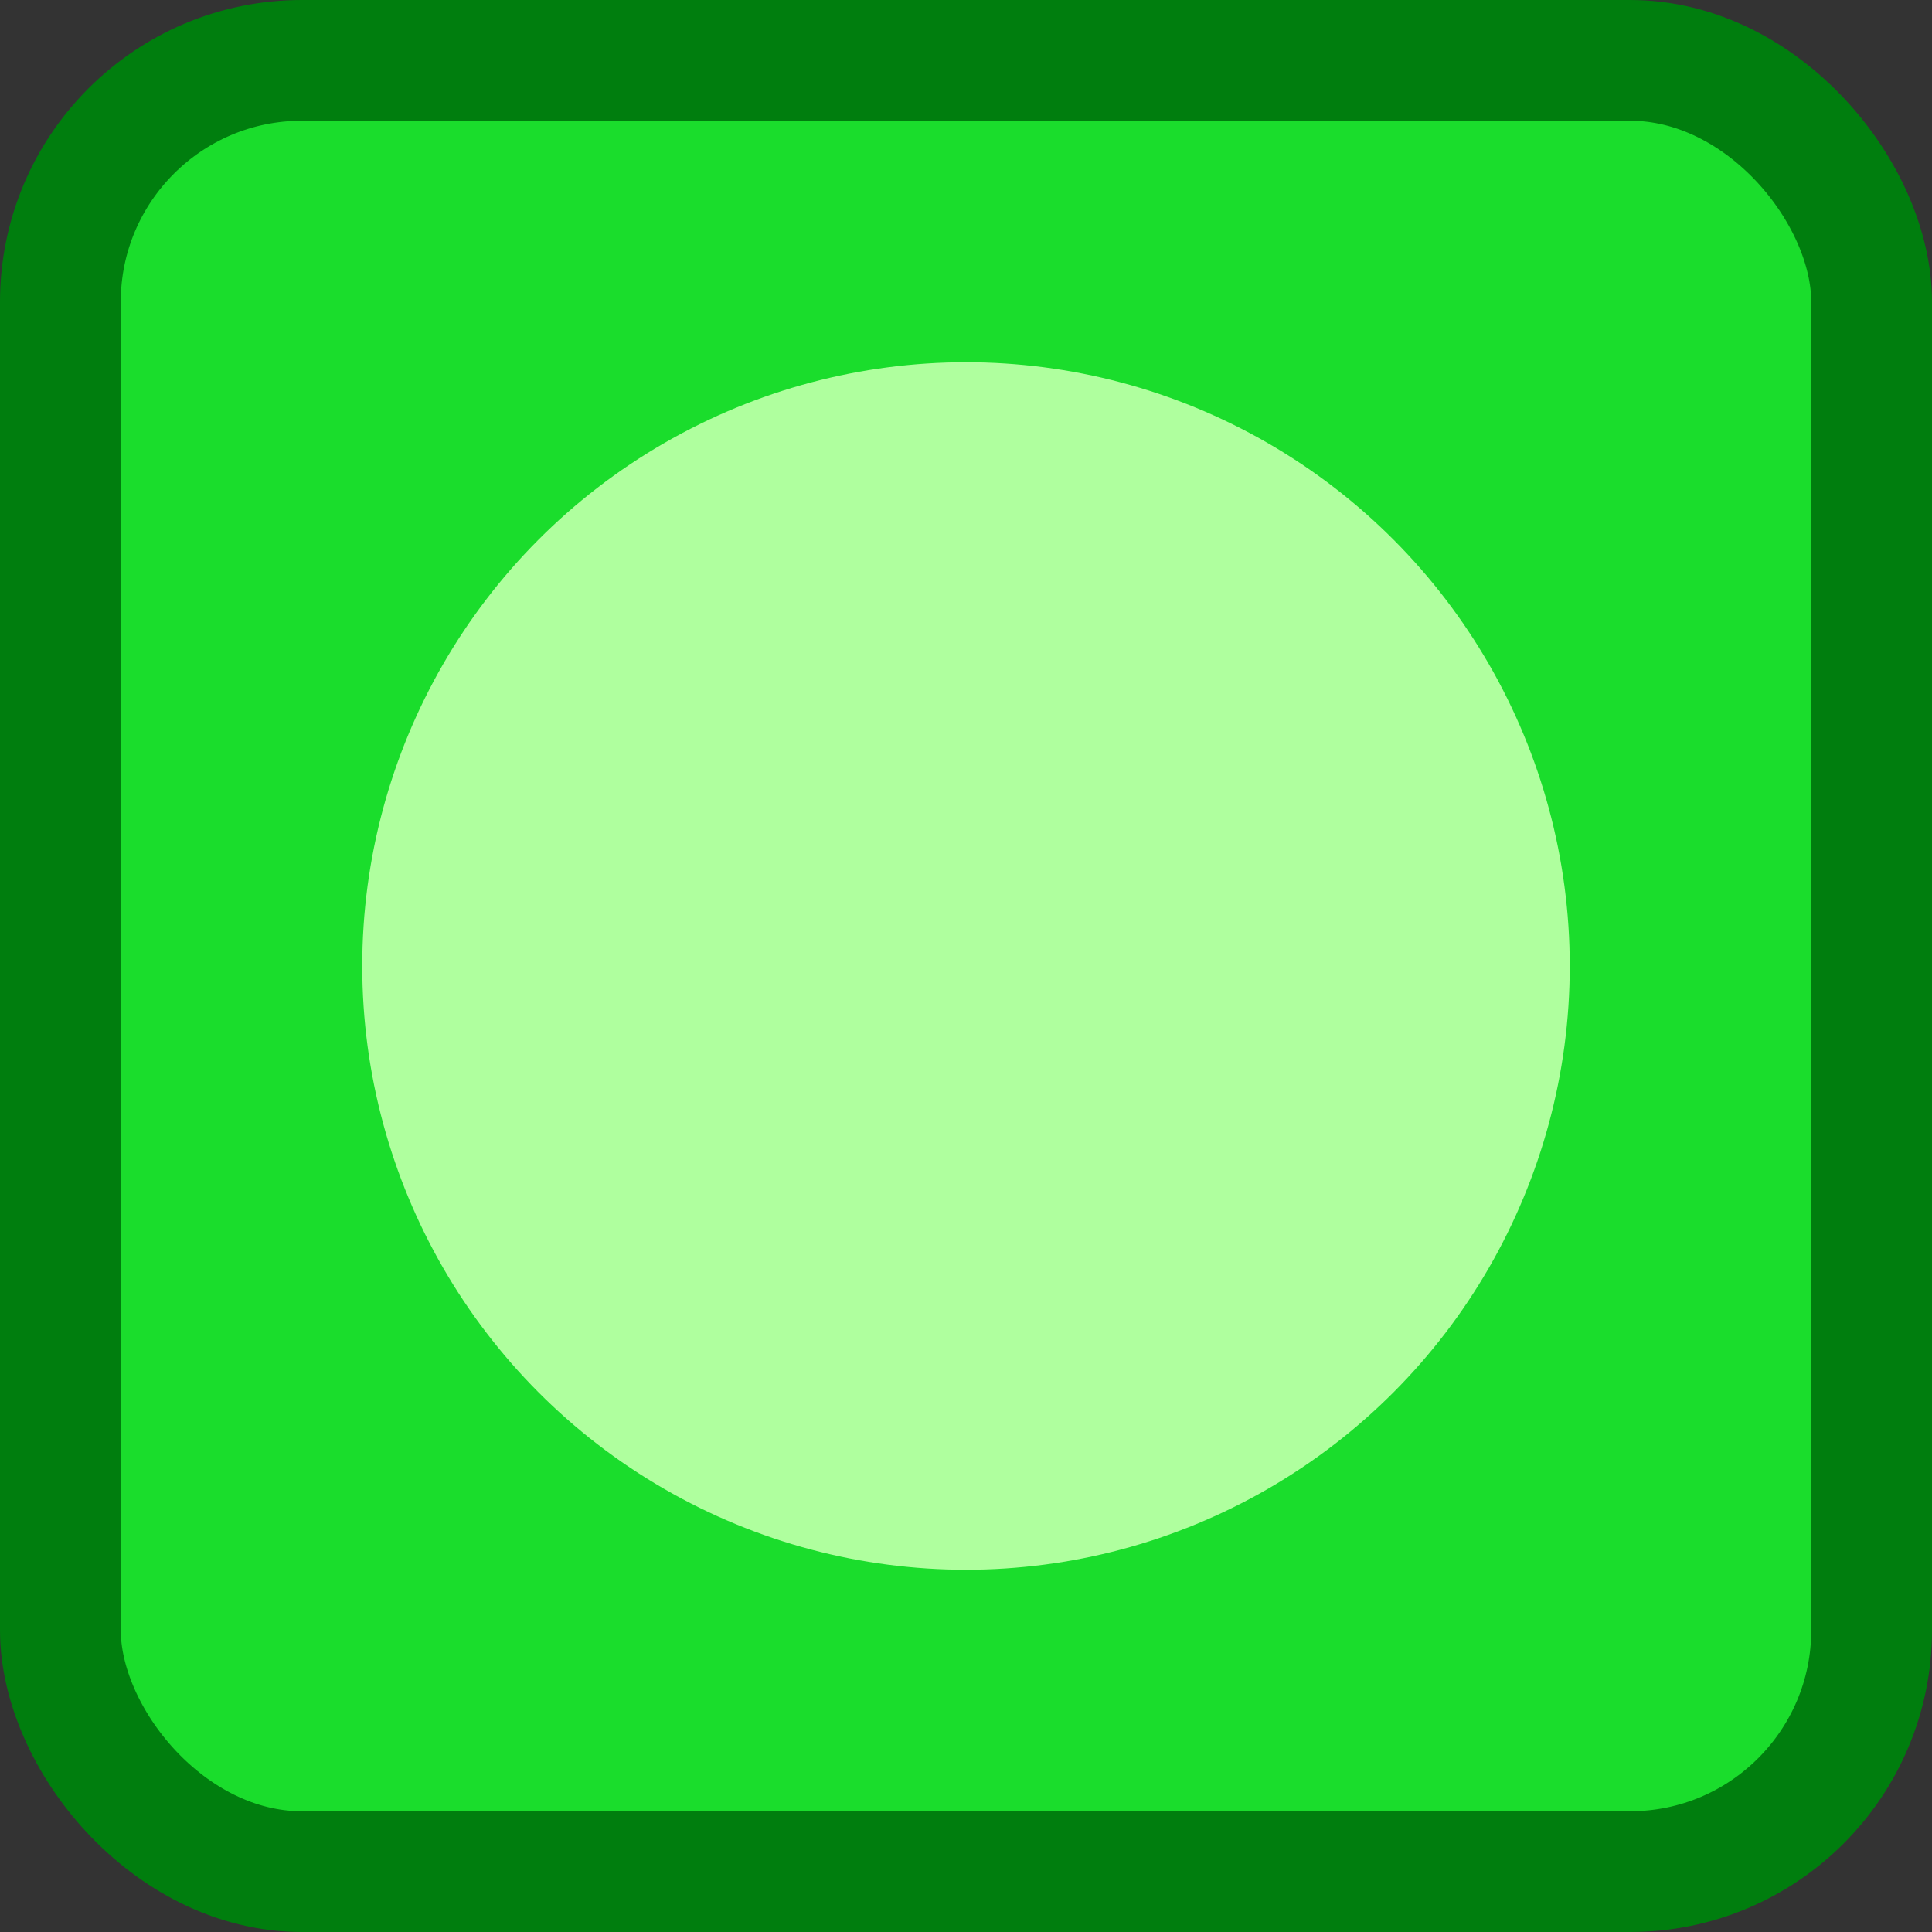 <?xml version="1.0" encoding="UTF-8" standalone="no"?>
<svg
   xmlns:dc="http://purl.org/dc/elements/1.1/"
   xmlns:cc="http://creativecommons.org/ns#"
   xmlns:rdf="http://www.w3.org/1999/02/22-rdf-syntax-ns#"
   xmlns:svg="http://www.w3.org/2000/svg"
   xmlns="http://www.w3.org/2000/svg"
   xmlns:sodipodi="http://sodipodi.sourceforge.net/DTD/sodipodi-0.dtd"
   xmlns:inkscape="http://www.inkscape.org/namespaces/inkscape"
   version="1.1"
   id="block-circle"
   viewBox="0 0 320 320"
   height="100%"
   width="100%"
   inkscape:version="0.91 r13725"
   sodipodi:docname="block-circle.svg">
  <rect x="0" y="0" width="320" height="320" fill="#333333" stroke="none"/>
  <defs
     id="defs4197" />
  <sodipodi:namedview
     pagecolor="#ffffff"
     bordercolor="#666666"
     borderopacity="1"
     objecttolerance="10"
     gridtolerance="10"
     guidetolerance="10"
     inkscape:pageopacity="0"
     inkscape:pageshadow="2"
     inkscape:window-width="1920"
     inkscape:window-height="1005"
     id="namedview4195"
     showgrid="false"
     inkscape:zoom="0.7375"
     inkscape:cx="188.47458"
     inkscape:cy="160"
     inkscape:window-x="1920"
     inkscape:window-y="24"
     inkscape:window-maximized="1"
     inkscape:current-layer="block-circle" />
  <rect
     style="fill:#1add2c;fill-opacity:1;stroke:#007e0e;stroke-width:20;stroke-linejoin:bevel;stroke-miterlimit:4;stroke-dasharray:none;stroke-dashoffset:4;stroke-opacity:1"
     id="circle-panel"
     width="300"
     height="300"
     x="10"
     y="10"
     ry="40" />
  <circle
     style="fill:#afff9e;fill-opacity:1;stroke:none;stroke-width:9;stroke-linejoin:bevel;stroke-miterlimit:4;stroke-dasharray:none;stroke-dashoffset:3;stroke-opacity:1"
     id="circle-symbol"
     cx="160"
     cy="160"
     r="100" />
</svg>
